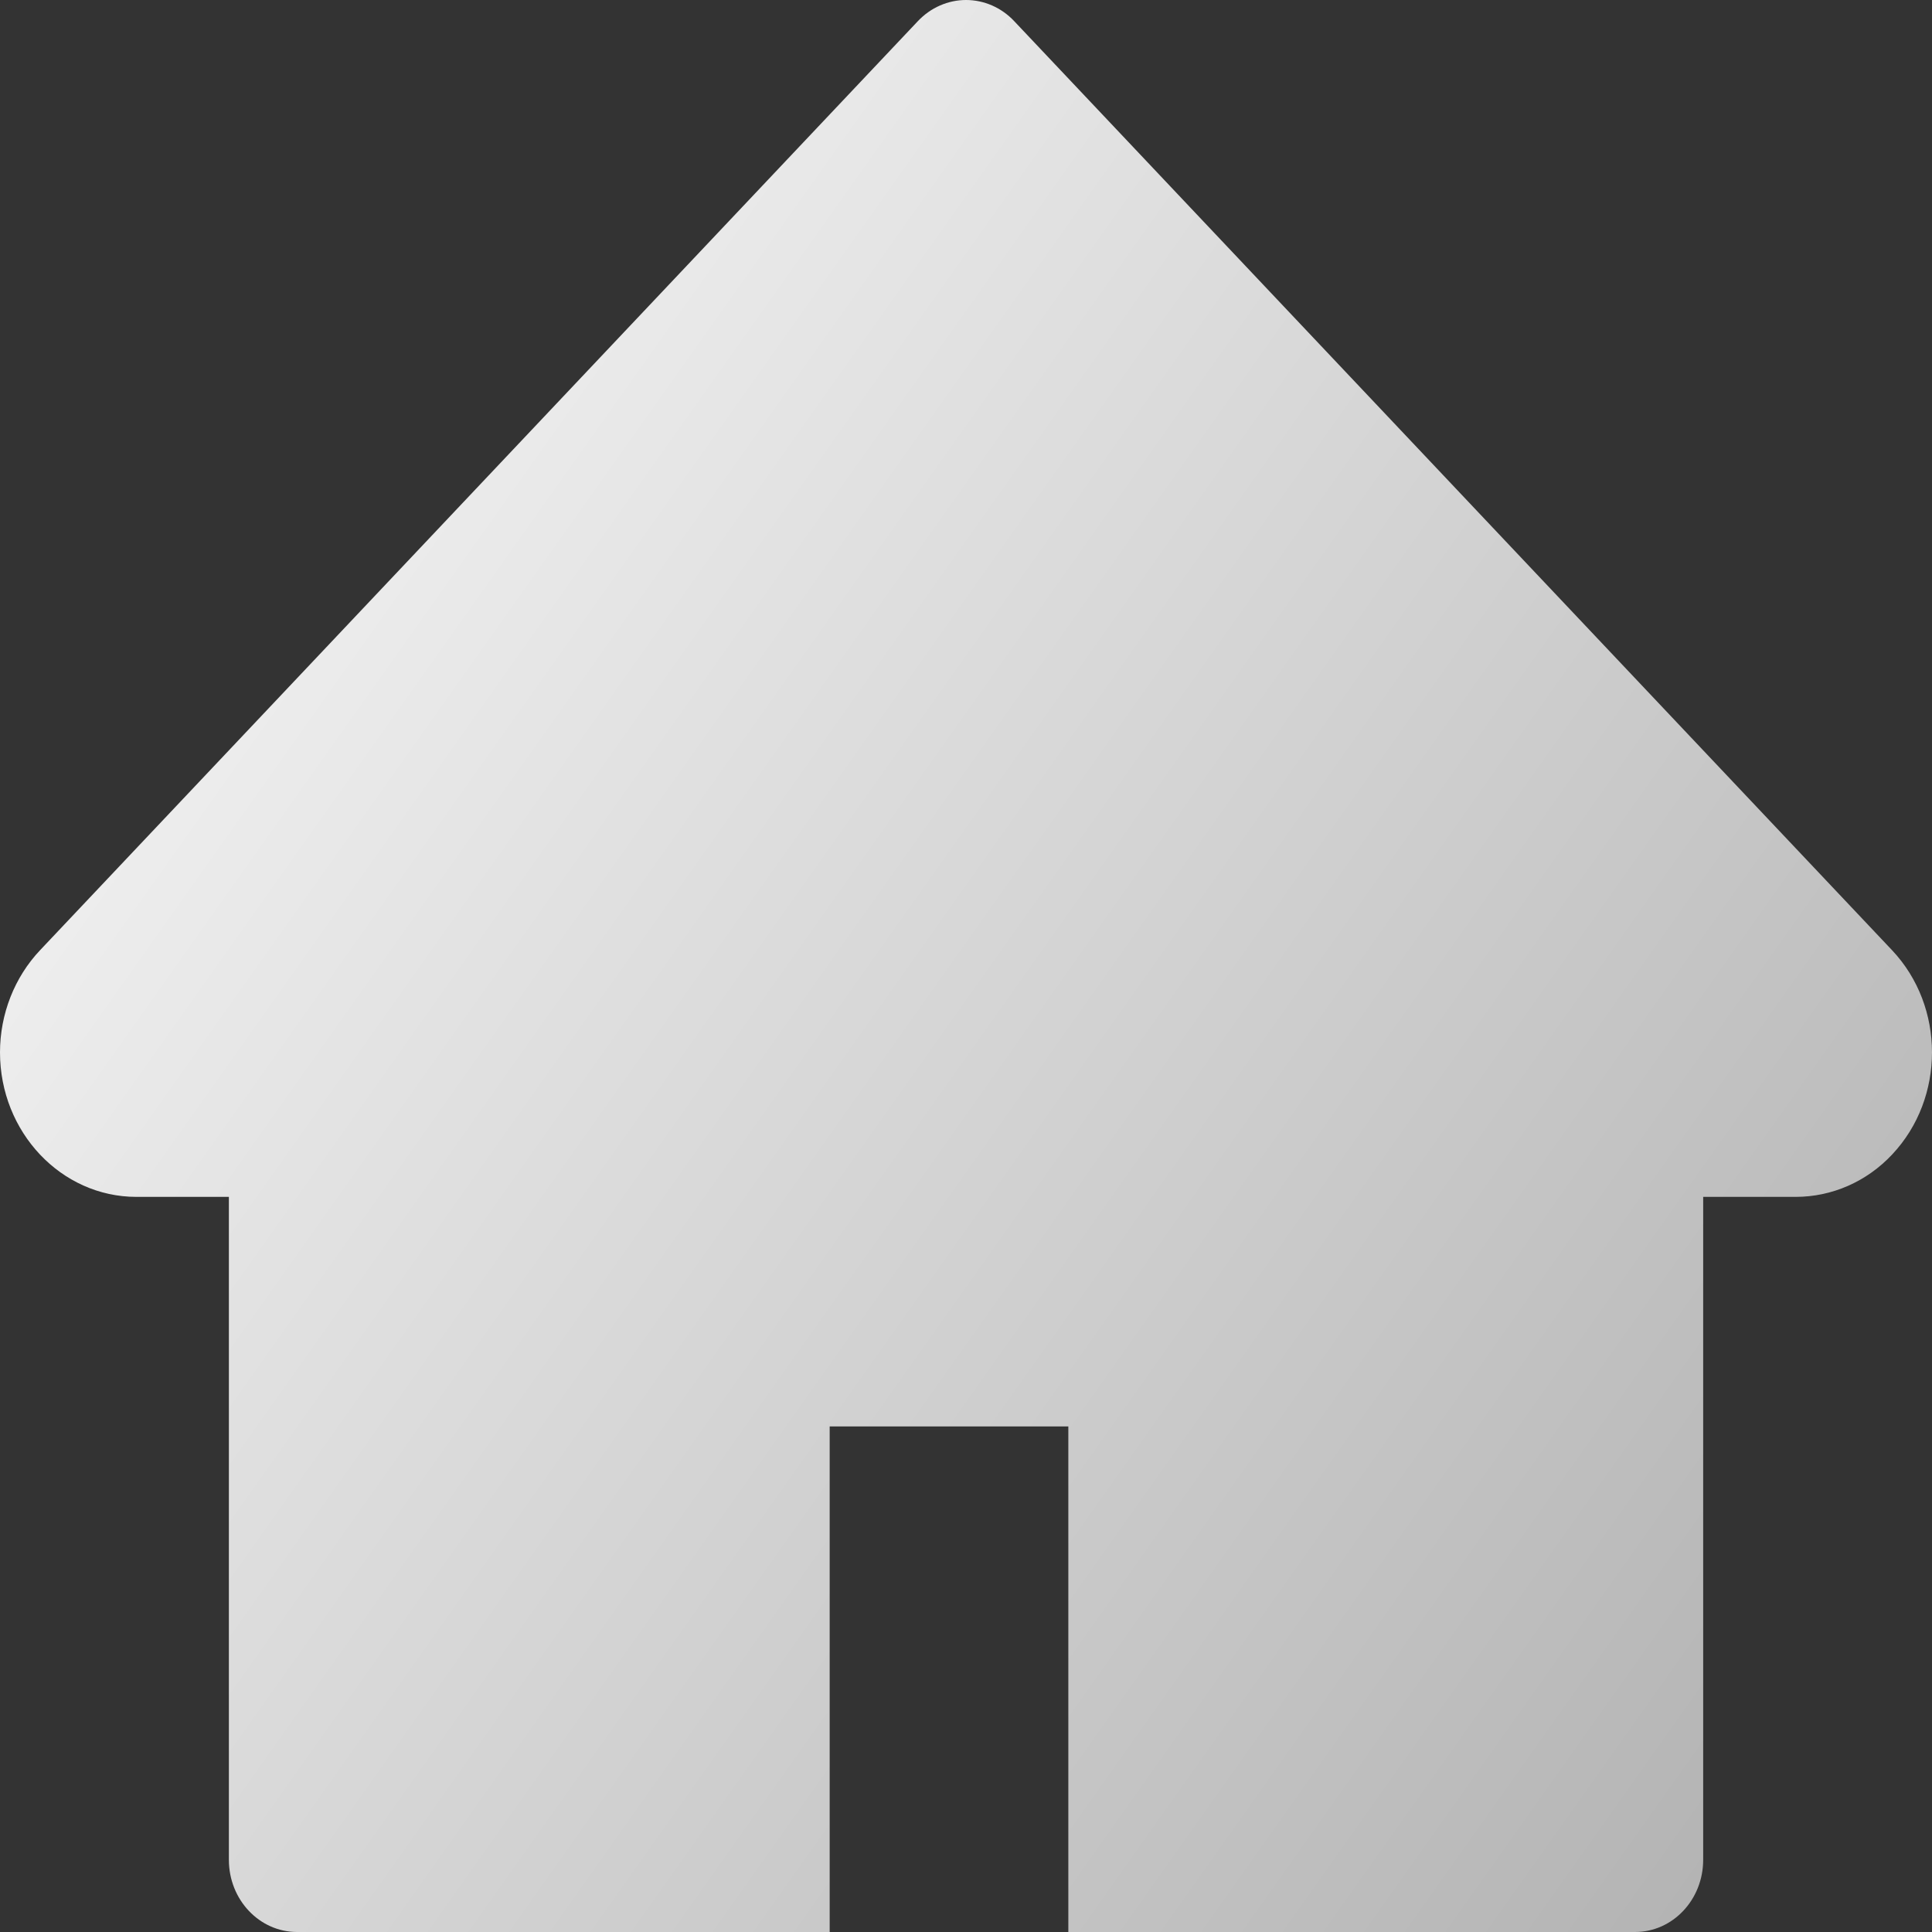<svg width="32" height="32" viewBox="0 0 32 32" fill="none" xmlns="http://www.w3.org/2000/svg">
<rect x="0" y="0" width="32" height="32" fill="#333333" stroke="none"/>
<path d="M31.338 15.738L16.798 0.35C16.694 0.239 16.569 0.151 16.433 0.091C16.296 0.031 16.149 0 16.001 0C15.852 0 15.706 0.031 15.569 0.091C15.432 0.151 15.308 0.239 15.203 0.35L0.664 15.738C0.24 16.186 0 16.796 0 17.431C0 18.751 1.013 19.824 2.259 19.824H3.791V30.804C3.791 31.465 4.296 32 4.921 32H13.742V23.626H17.695V32H27.081C27.706 32 28.21 31.465 28.21 30.804V19.824H29.742C30.342 19.824 30.918 19.573 31.341 19.121C32.22 18.186 32.22 16.672 31.338 15.738Z" fill="url(#paint0_linear_0_68)"/>
<defs>
<linearGradient id="paint0_linear_0_68" x1="-4.5" y1="6" x2="35" y2="34" gradientUnits="userSpaceOnUse">
<stop stop-color="white"/>
<stop offset="1" stop-color="#A7A7A7"/>
</linearGradient>
</defs>
</svg>
